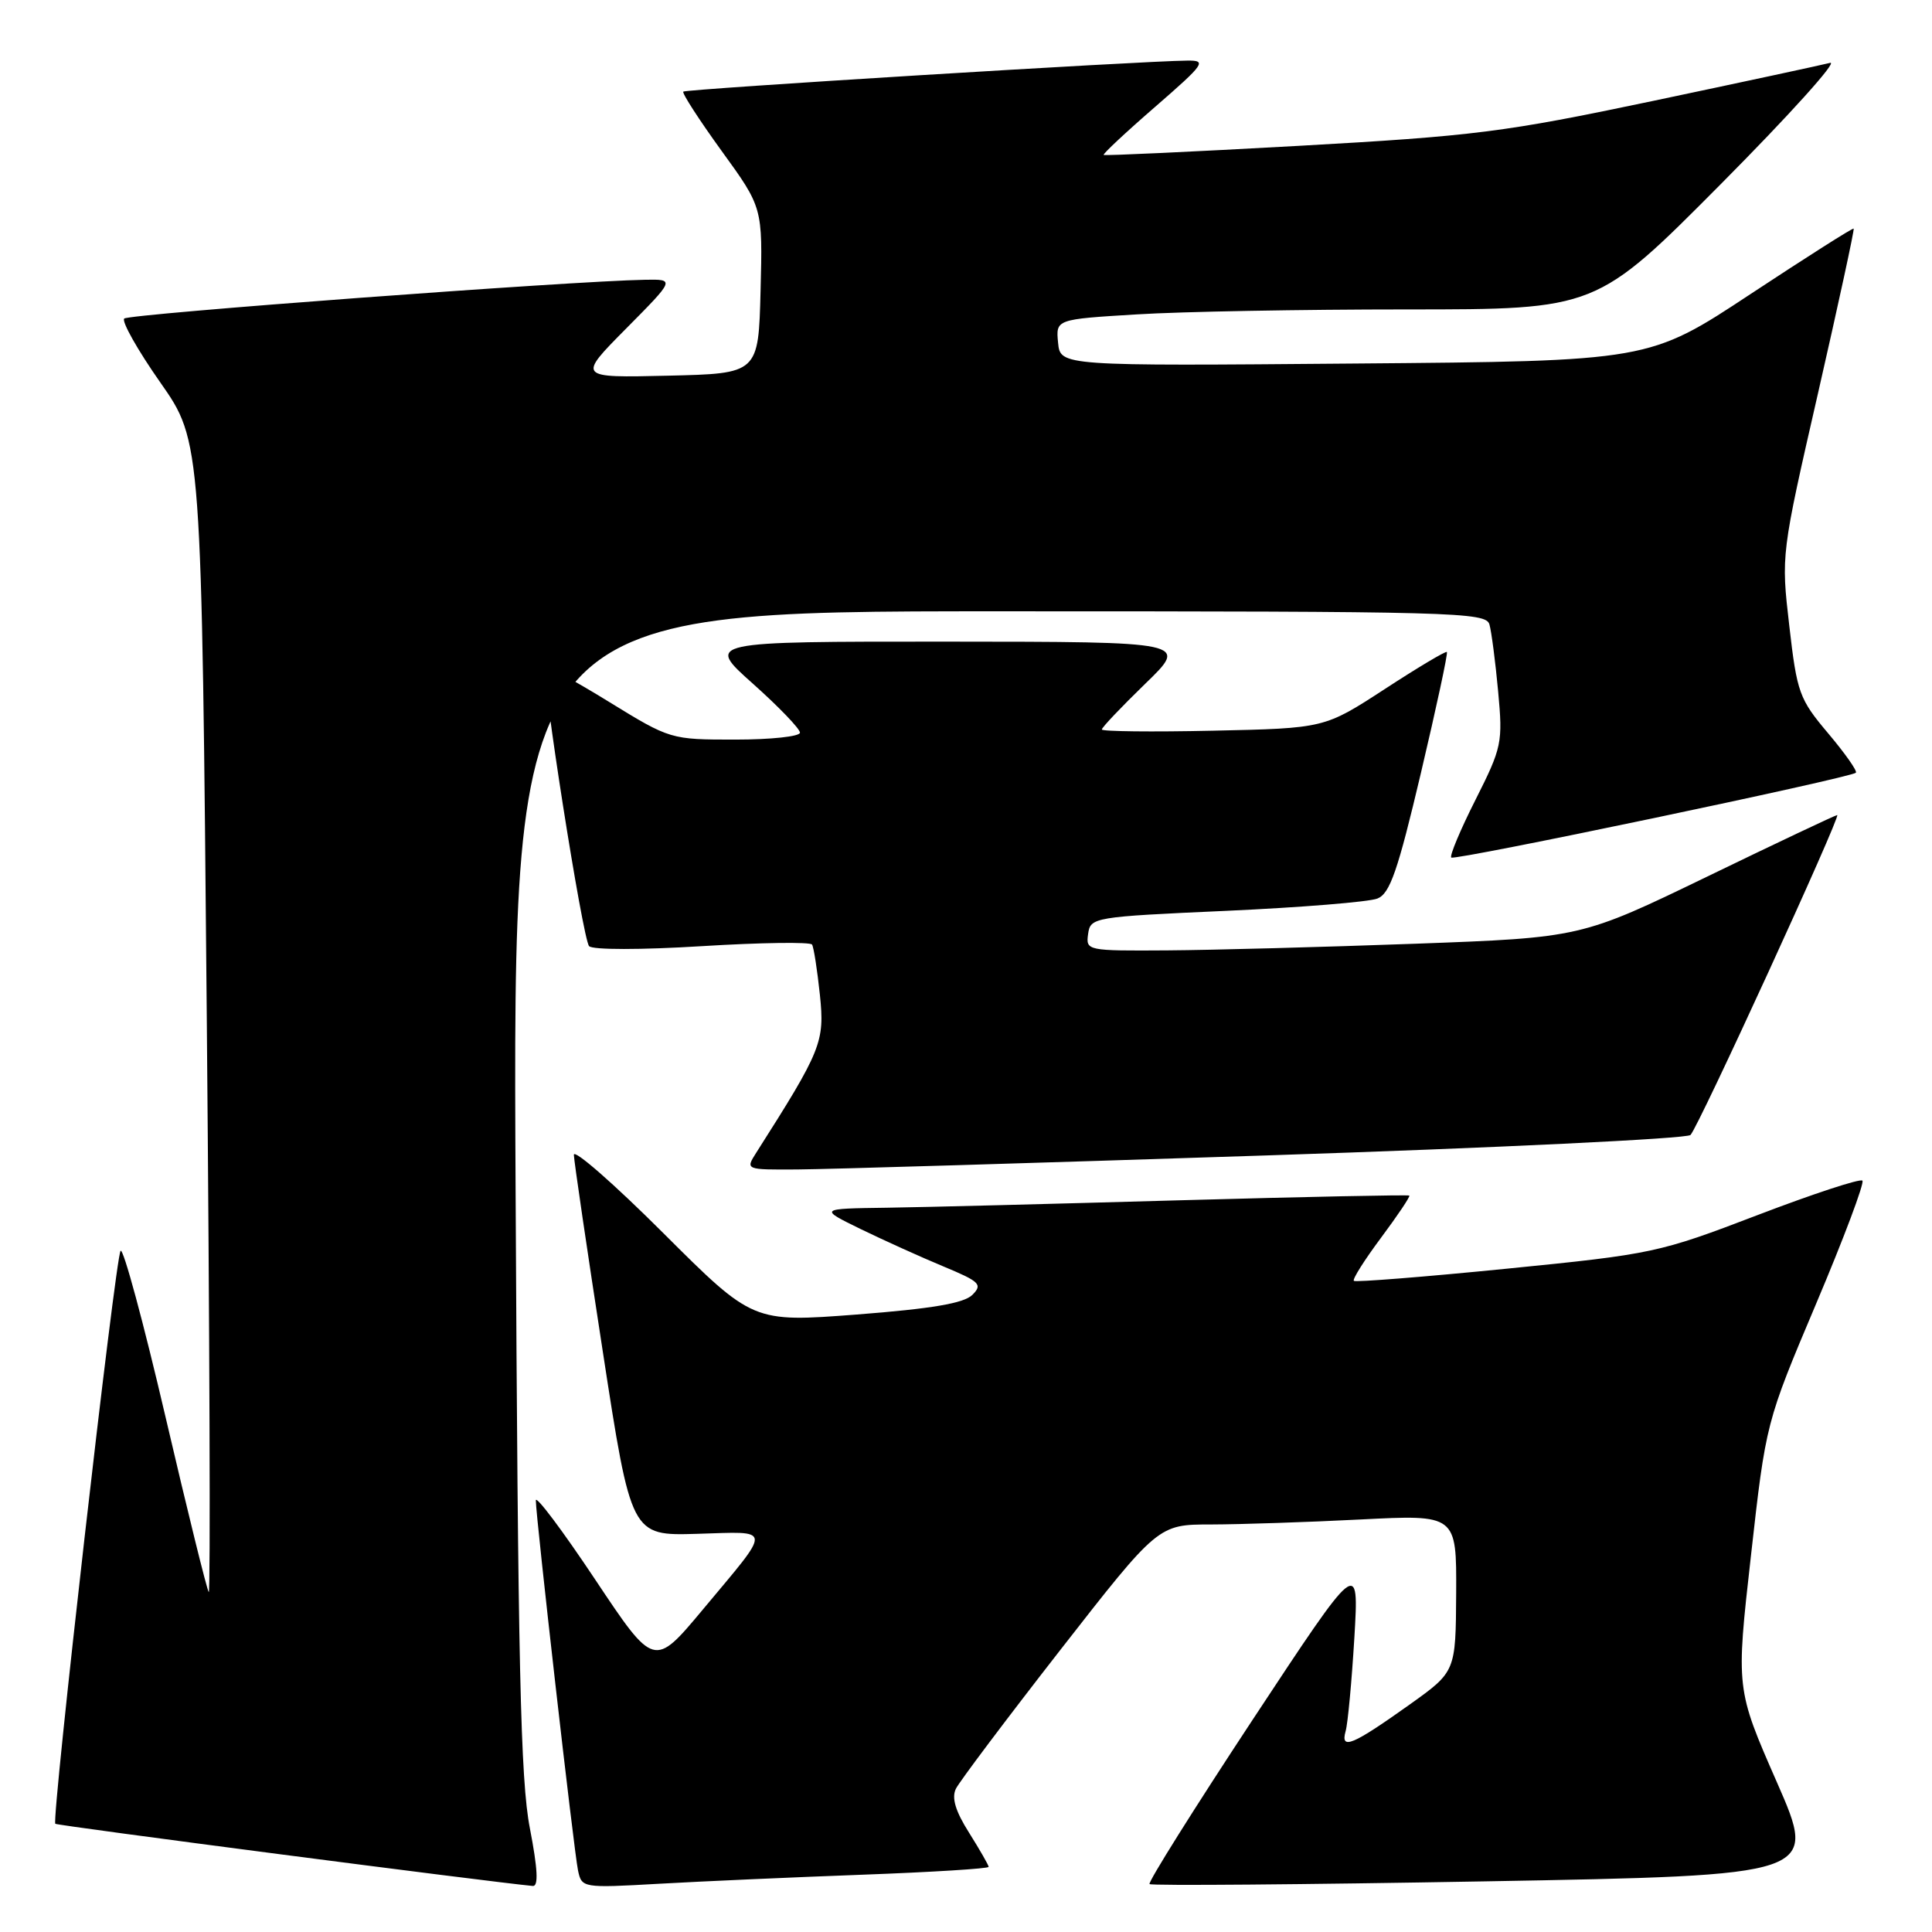 <?xml version="1.0" encoding="UTF-8" standalone="no"?>
<!DOCTYPE svg PUBLIC "-//W3C//DTD SVG 1.1//EN" "http://www.w3.org/Graphics/SVG/1.1/DTD/svg11.dtd" >
<svg xmlns="http://www.w3.org/2000/svg" xmlns:xlink="http://www.w3.org/1999/xlink" version="1.1" viewBox="0 0 256 256">
 <g >
 <path fill="currentColor"
d=" M 70.21 242.25 C 68.97 235.89 68.63 220.71 68.32 157.75 C 67.93 81.00 67.93 81.00 132.40 81.00 C 192.94 81.00 196.90 81.11 197.36 82.75 C 197.63 83.71 198.15 87.70 198.51 91.60 C 199.14 98.40 199.02 99.02 195.52 105.96 C 193.51 109.94 192.06 113.40 192.30 113.63 C 192.74 114.07 245.17 103.08 245.91 102.39 C 246.14 102.18 244.49 99.84 242.25 97.18 C 238.41 92.63 238.11 91.81 237.09 82.92 C 236.00 73.50 236.00 73.50 240.92 52.00 C 243.62 40.17 245.74 30.41 245.62 30.29 C 245.51 30.17 239.36 34.08 231.96 38.96 C 218.50 47.85 218.50 47.85 179.50 48.17 C 140.50 48.50 140.50 48.50 140.20 45.41 C 139.90 42.31 139.90 42.31 150.60 41.66 C 156.49 41.29 172.61 41.00 186.42 41.00 C 211.52 41.00 211.52 41.00 228.01 24.40 C 237.08 15.27 243.60 8.04 242.50 8.33 C 241.40 8.61 230.82 10.89 219.00 13.38 C 199.28 17.53 195.39 18.02 172.00 19.33 C 157.97 20.11 146.38 20.65 146.24 20.53 C 146.10 20.41 149.16 17.54 153.06 14.16 C 159.65 8.43 159.94 8.00 157.32 8.03 C 151.23 8.08 90.87 11.80 90.54 12.14 C 90.35 12.34 92.64 15.88 95.62 20.00 C 101.06 27.50 101.06 27.50 100.78 38.50 C 100.50 49.50 100.50 49.50 88.50 49.78 C 76.50 50.06 76.50 50.06 82.97 43.53 C 89.44 37.00 89.44 37.00 85.47 37.07 C 75.68 37.24 17.06 41.60 16.46 42.21 C 16.09 42.58 18.24 46.40 21.25 50.69 C 26.72 58.50 26.72 58.50 27.40 134.96 C 27.78 177.02 27.90 211.22 27.66 210.96 C 27.43 210.71 24.85 200.26 21.93 187.74 C 19.01 175.22 16.33 165.32 15.98 165.74 C 15.29 166.56 6.80 241.13 7.33 241.66 C 7.57 241.91 64.76 249.35 70.60 249.90 C 71.37 249.97 71.25 247.63 70.21 242.25 Z  M 114.25 248.41 C 123.46 248.07 131.00 247.60 131.00 247.37 C 131.00 247.15 129.83 245.11 128.41 242.85 C 126.60 239.99 126.07 238.22 126.66 237.02 C 127.12 236.08 133.34 227.81 140.48 218.65 C 153.47 202.00 153.47 202.00 160.48 202.00 C 164.34 201.99 173.24 201.70 180.25 201.34 C 193.00 200.69 193.00 200.69 192.95 211.10 C 192.89 221.50 192.89 221.50 186.83 225.83 C 179.21 231.26 177.59 231.94 178.30 229.40 C 178.60 228.36 179.11 222.78 179.46 217.00 C 180.08 206.50 180.08 206.50 165.99 227.86 C 158.24 239.62 152.09 249.42 152.32 249.65 C 152.55 249.88 172.56 249.72 196.80 249.29 C 240.86 248.50 240.86 248.50 235.44 236.14 C 230.02 223.78 230.02 223.78 232.01 206.14 C 233.99 188.50 233.99 188.50 240.65 172.74 C 244.32 164.07 247.07 156.74 246.78 156.44 C 246.48 156.14 240.22 158.20 232.87 161.01 C 219.83 166.00 219.01 166.18 199.63 168.11 C 188.70 169.20 179.59 169.92 179.39 169.72 C 179.18 169.51 180.81 166.94 183.00 164.00 C 185.19 161.06 186.88 158.55 186.74 158.42 C 186.61 158.30 173.00 158.58 156.50 159.04 C 140.00 159.51 122.45 159.96 117.50 160.03 C 108.50 160.15 108.50 160.15 114.09 162.88 C 117.16 164.37 122.09 166.60 125.03 167.82 C 129.84 169.82 130.23 170.20 128.84 171.58 C 127.73 172.69 123.49 173.41 113.54 174.18 C 99.76 175.23 99.76 175.23 87.88 163.38 C 81.35 156.86 76.02 152.20 76.04 153.02 C 76.06 153.83 77.78 165.53 79.86 179.00 C 83.63 203.50 83.63 203.50 92.38 203.24 C 102.46 202.95 102.40 202.16 93.14 213.26 C 86.67 221.01 86.67 221.01 78.84 209.26 C 74.53 202.79 71.00 198.09 71.00 198.81 C 71.00 200.96 76.05 245.31 76.59 247.84 C 77.08 250.16 77.19 250.18 87.29 249.61 C 92.91 249.29 105.04 248.75 114.25 248.41 Z  M 167.81 153.10 C 198.23 152.10 223.51 150.88 224.00 150.39 C 225.05 149.34 244.00 108.00 243.44 108.00 C 243.23 108.00 235.50 111.65 226.28 116.12 C 209.50 124.24 209.50 124.24 187.50 125.05 C 175.40 125.49 160.63 125.89 154.68 125.93 C 144.01 126.00 143.87 125.97 144.18 123.75 C 144.49 121.55 144.88 121.48 162.50 120.69 C 172.40 120.24 181.41 119.51 182.52 119.06 C 184.18 118.40 185.22 115.37 188.27 102.46 C 190.32 93.77 191.88 86.54 191.72 86.39 C 191.57 86.24 187.86 88.45 183.48 91.31 C 175.50 96.50 175.50 96.50 160.75 96.82 C 152.64 97.00 146.00 96.92 146.00 96.66 C 146.00 96.39 148.59 93.67 151.75 90.60 C 157.50 85.04 157.50 85.04 125.50 85.02 C 93.50 85.01 93.50 85.01 99.75 90.58 C 103.19 93.65 106.00 96.57 106.00 97.08 C 106.00 97.59 102.14 98.00 97.42 98.00 C 88.87 98.00 88.80 97.98 80.73 93.02 C 76.28 90.27 72.46 88.20 72.26 88.41 C 71.64 89.03 77.20 124.42 78.06 125.37 C 78.51 125.87 84.94 125.87 93.02 125.37 C 100.81 124.89 107.38 124.80 107.60 125.16 C 107.83 125.53 108.29 128.52 108.64 131.82 C 109.29 138.07 108.87 139.13 100.20 152.75 C 98.77 155.00 98.77 155.00 105.63 154.96 C 109.41 154.94 137.39 154.10 167.81 153.10 Z "/>
</g>
</svg>